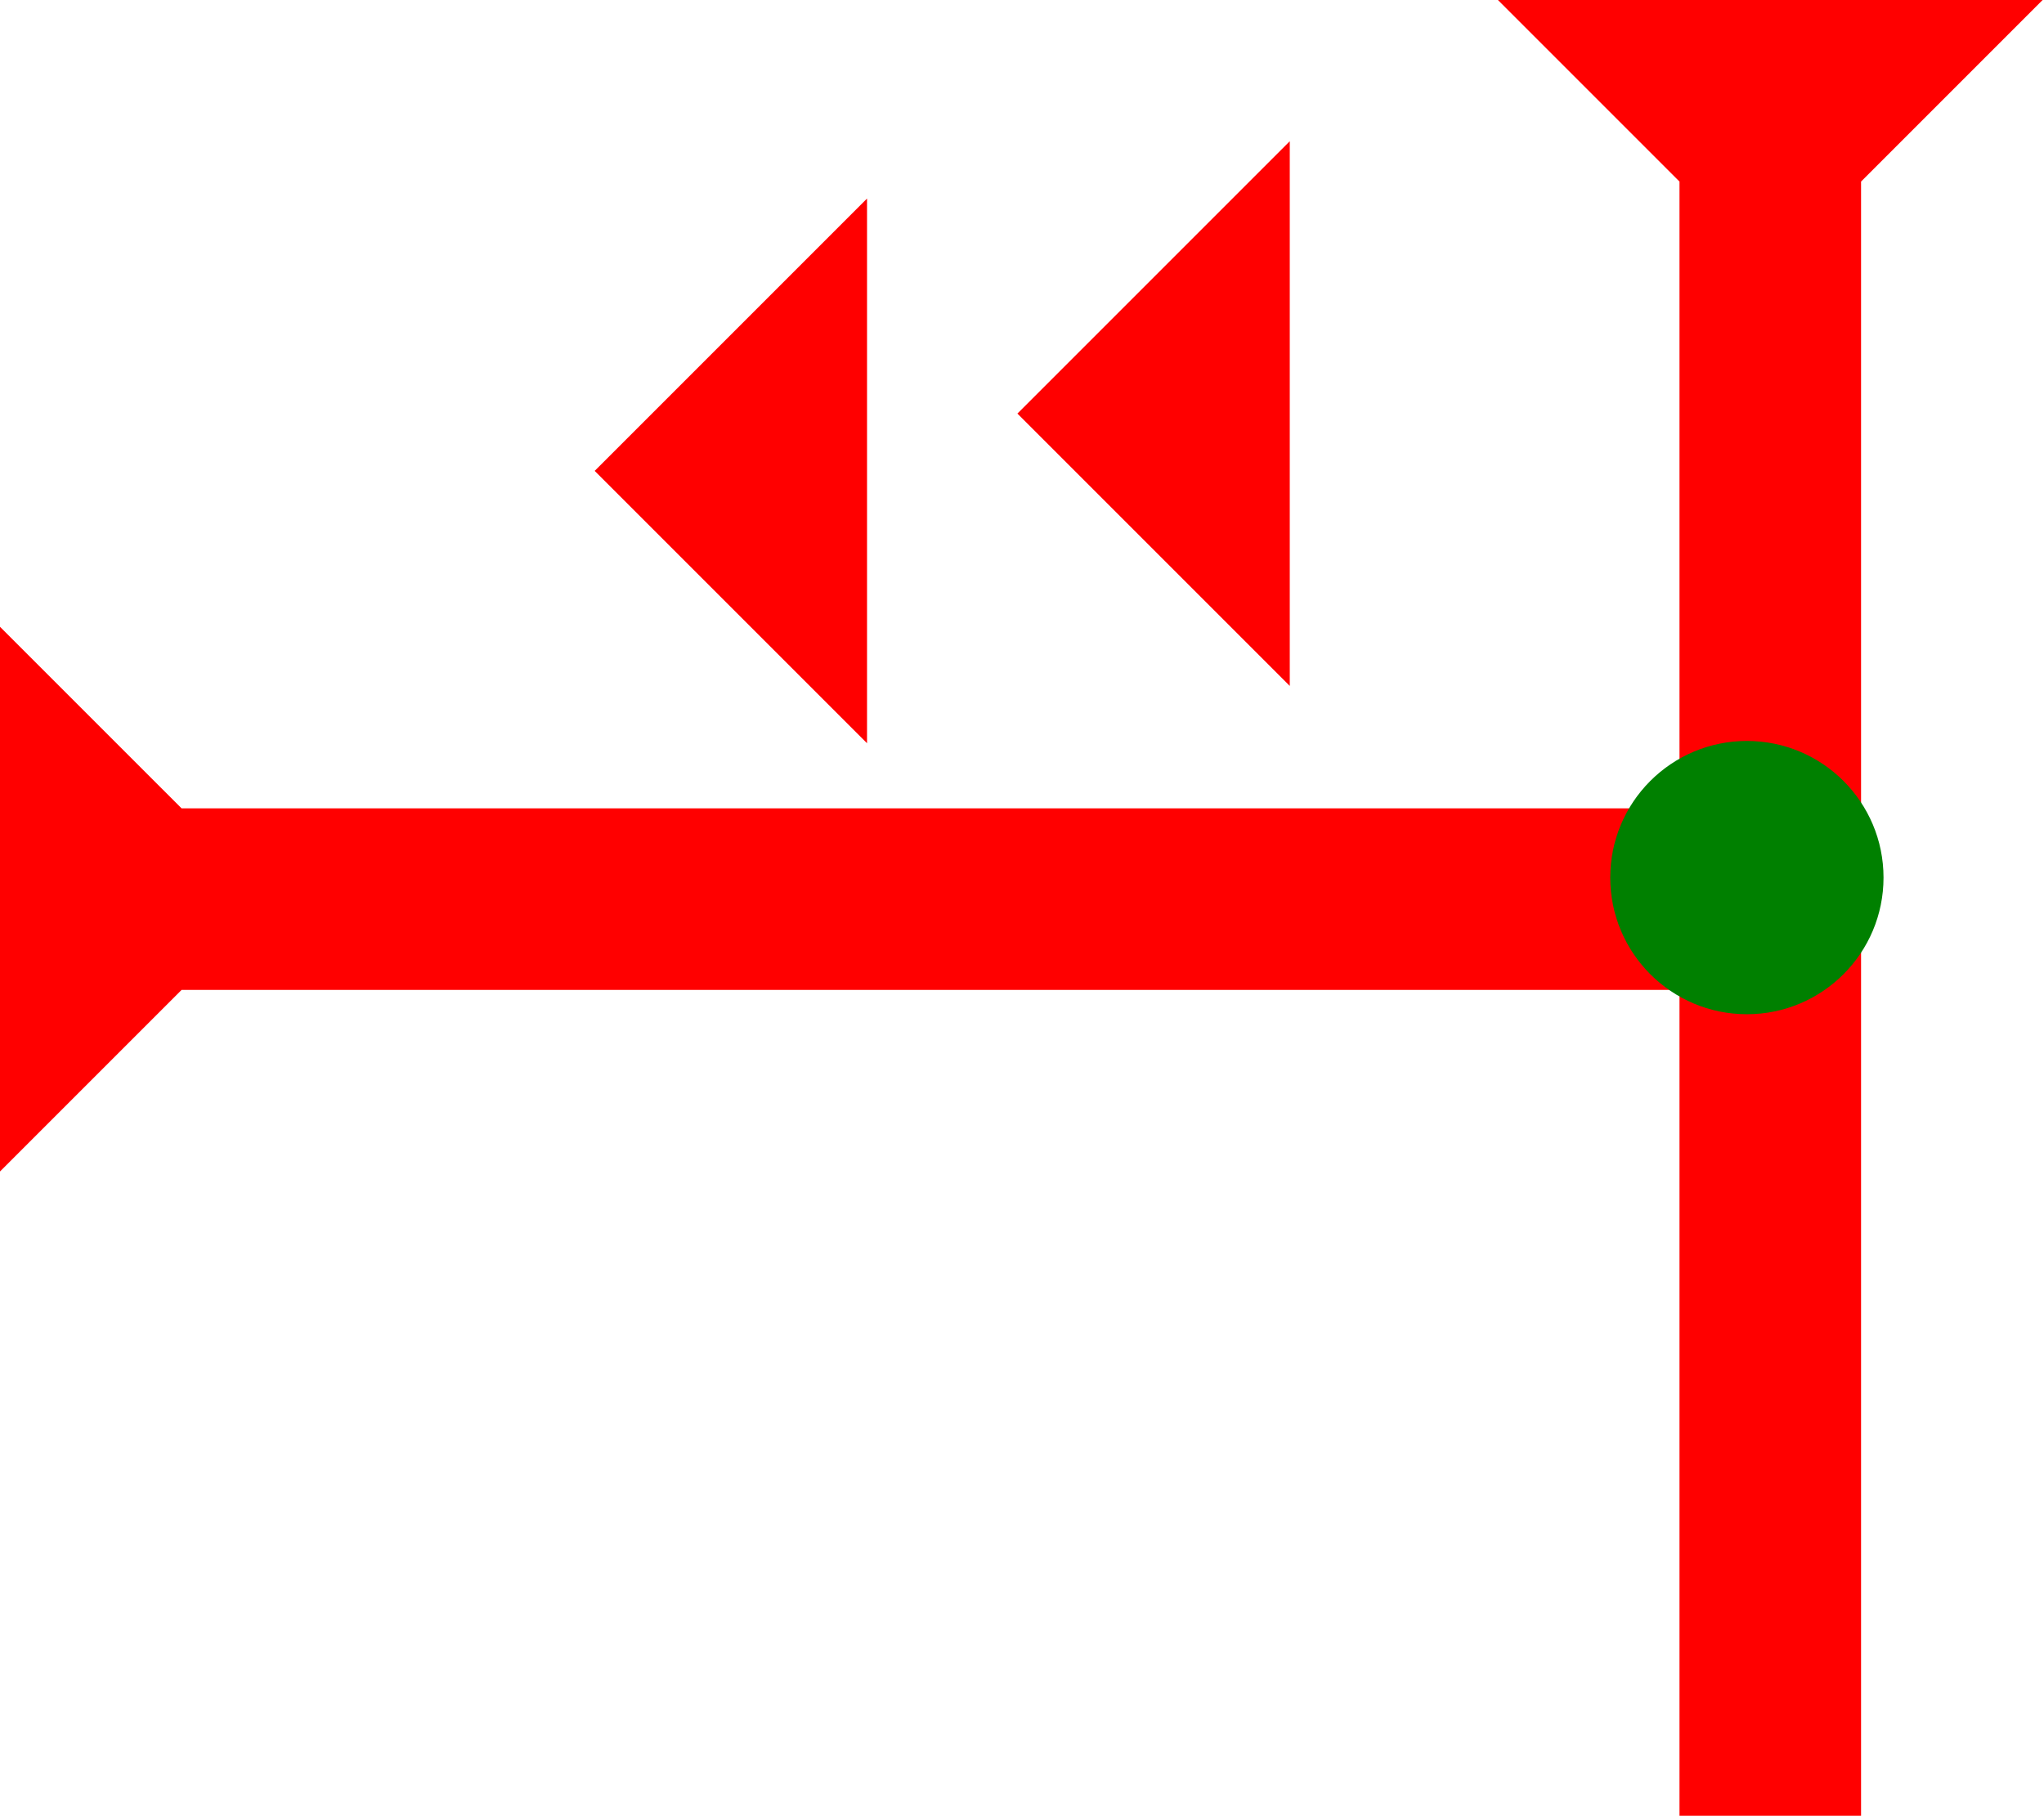 <?xml version="1.0" encoding="UTF-8" standalone="no"?>
<svg
   xmlns:dc="http://purl.org/dc/elements/1.1/"
   xmlns:cc="http://creativecommons.org/ns#"
   xmlns:rdf="http://www.w3.org/1999/02/22-rdf-syntax-ns#"
   xmlns:svg="http://www.w3.org/2000/svg"
   xmlns="http://www.w3.org/2000/svg"
   width="16.848"
   height="15"
   viewBox="0 0 4.458 3.969"
   version="1.1"
   id="svg8">
  <defs
     id="defs2" />
  <g
     id="layer1"
     transform="translate(-17.898,-8.835)">
    <g
       id="g857"
       transform="matrix(0.099,0,0,0.099,21.165,8.835)">
      <title
         id="title853">Down Vertical Mark, DV</title>
      <polygon
         points="12,0 8,4 8,40 4,40 4,4 0,0 "
         style="fill:#ff0000"
         id="polygon855" />
    </g>
    <g
       id="g874"
       transform="matrix(0,-0.099,0.099,0,17.898,11.39)">
      <title
         id="title870">Right Horizontal Mark, RH</title>
      <polygon
         points="12,0 8,4 8,40 4,40 4,4 0,0 "
         style="fill:#ff0000"
         id="polygon872" />
    </g>
    <polygon
       points="6,12 0,6 6,0 "
       style="fill:#ff0000"
       id="polygon888"
       transform="matrix(0.099,0,0,0.099,19.195,9.268)">
      <title
         id="title924">Heel Mark, HE</title>
    </polygon>
    <polygon
       points="0,6 6,0 6,12 "
       style="fill:#ff0000"
       id="polygon902"
       transform="matrix(0.099,0,0,0.099,20.117,9.143)">
      <title
         id="title922">Heel Mark, HE</title>
    </polygon>
    <circle
       style="fill:#008000;fill-rule:evenodd;stroke-width:0.099"
       id="path839"
       cx="21.708"
       cy="10.749"
       r="0.298">
      <title
         id="title920">Right 2 Touch Connector, R2T</title>
    </circle>
  </g>
</svg>
